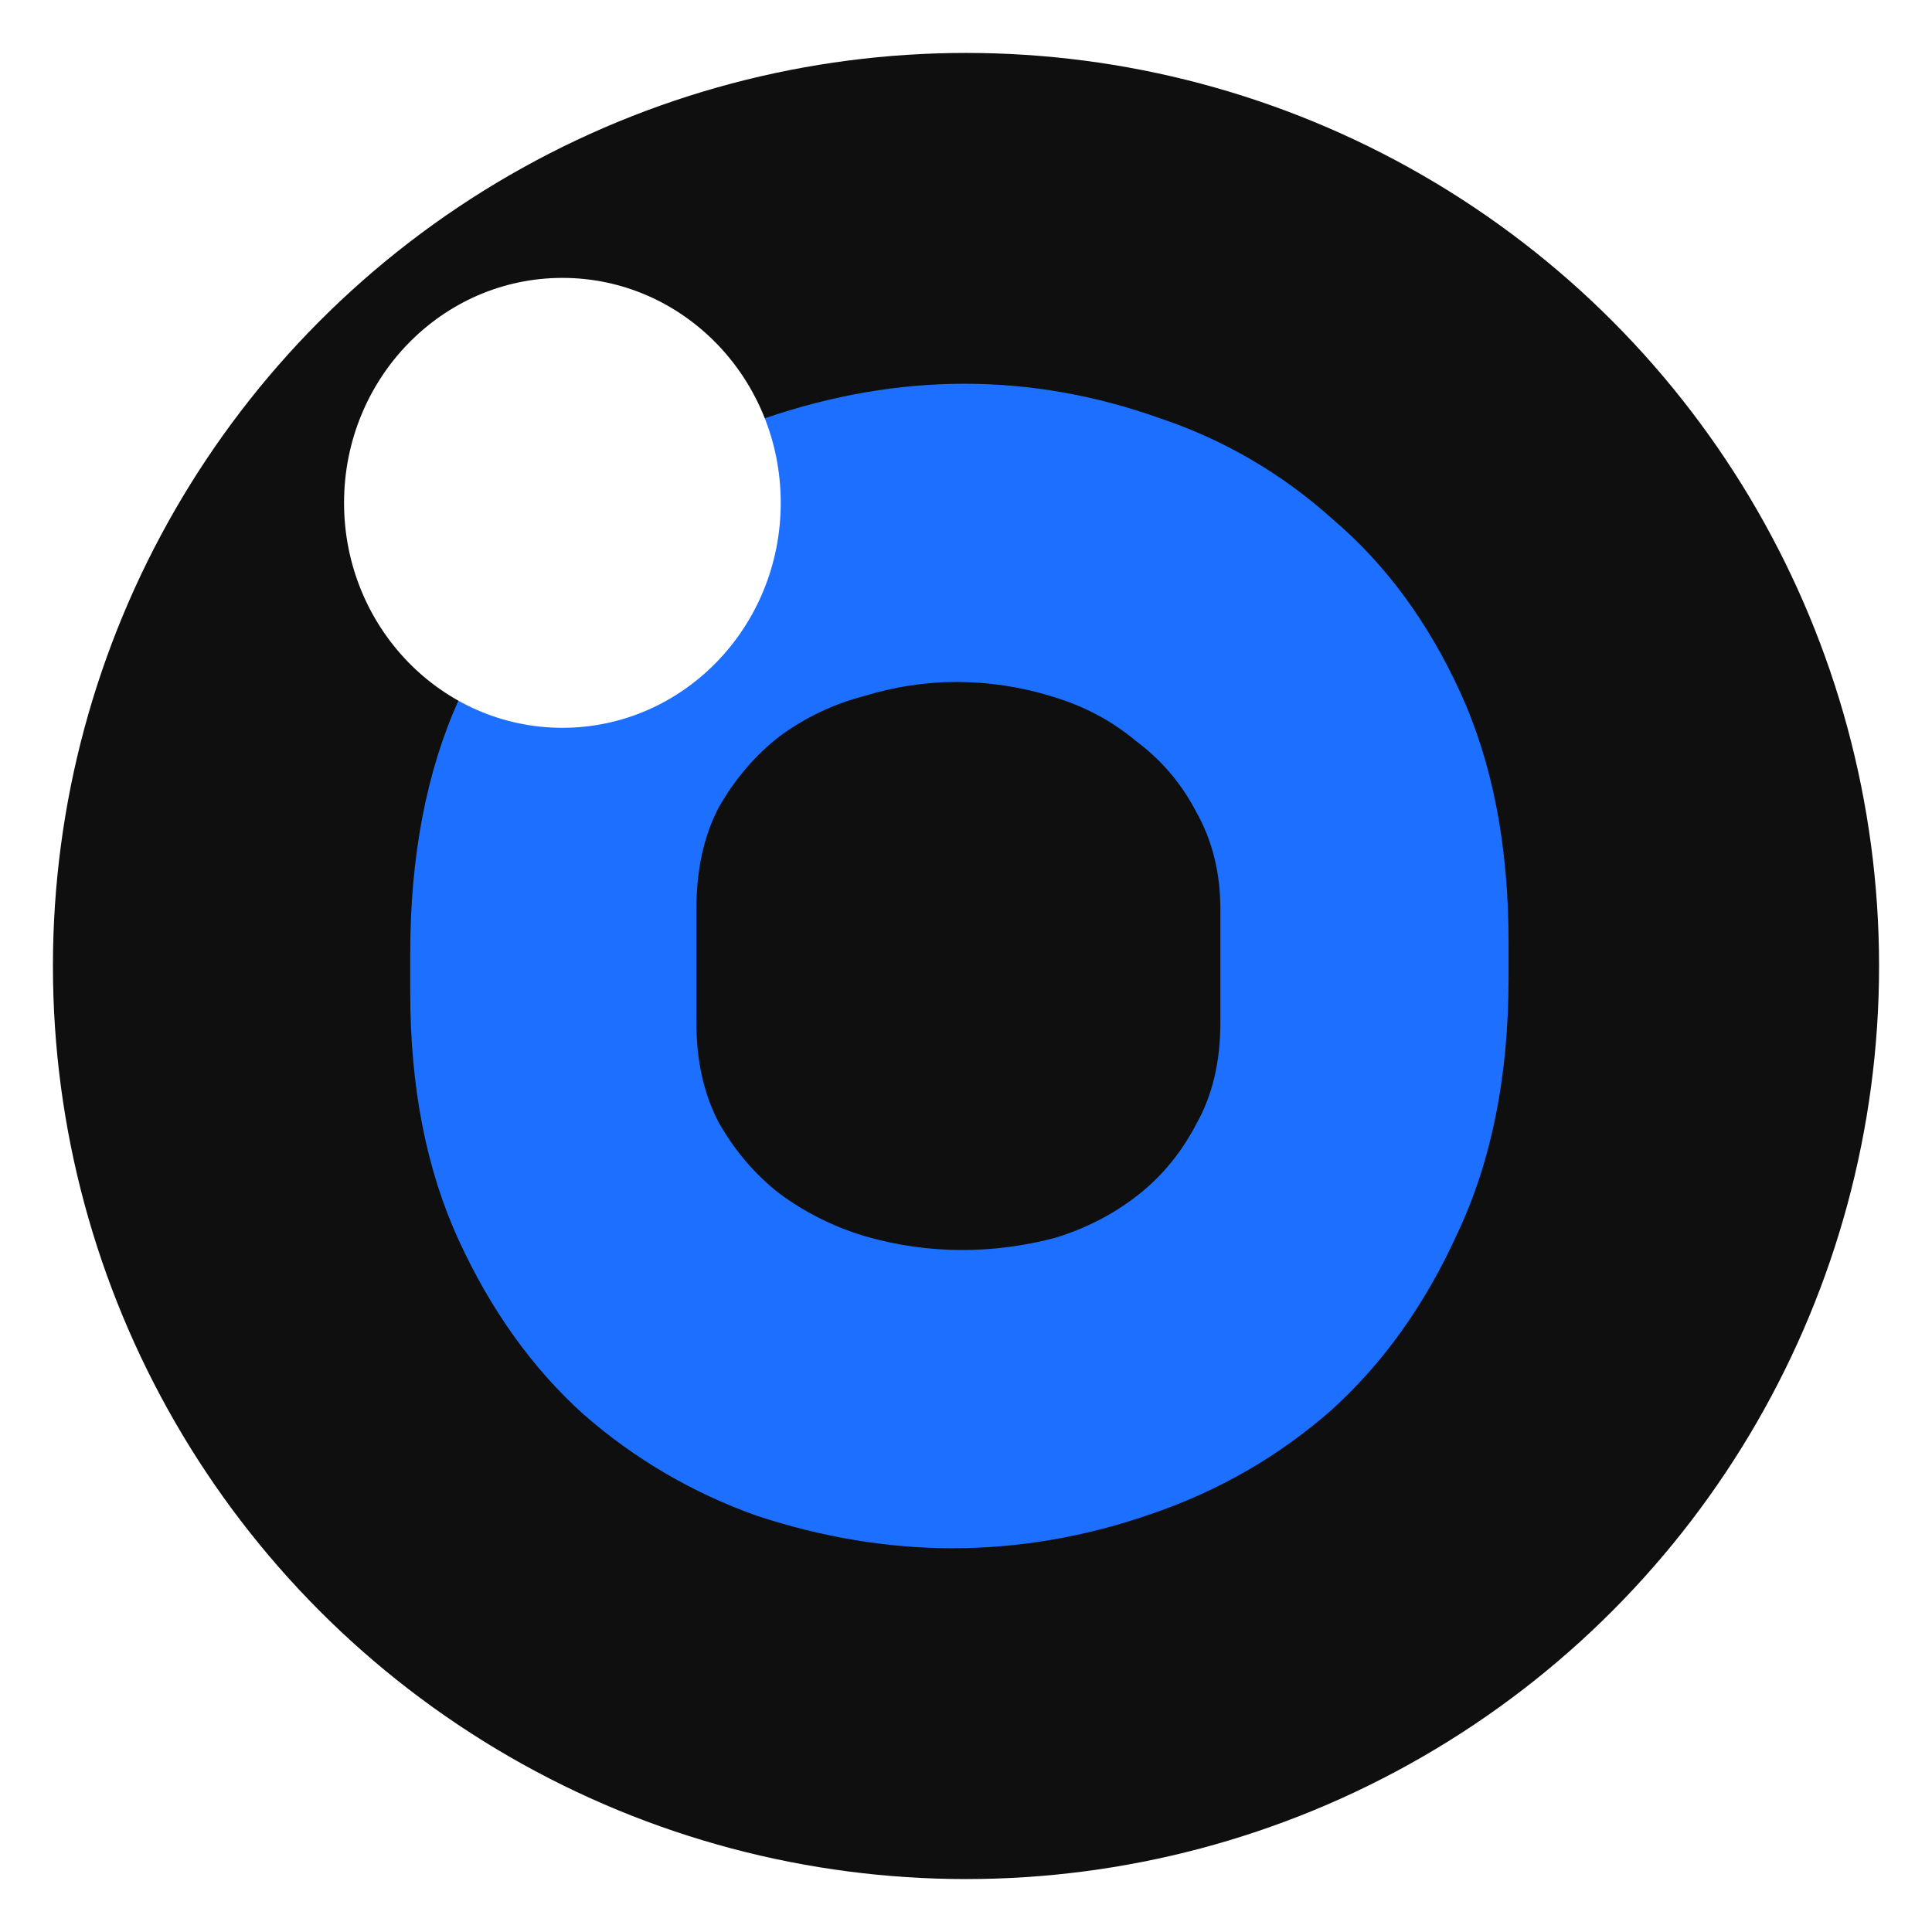 <svg width="146" height="146" viewBox="0 0 146 146" fill="none" xmlns="http://www.w3.org/2000/svg">
<g filter="url(#filter0_d_18_11)">
<circle cx="73" cy="69" r="69" fill="#0F0F0F"/>
</g>
<g filter="url(#filter1_d_18_11)">
<path d="M72.881 25C77.856 25 82.78 25.869 87.653 27.606C92.527 29.242 96.892 31.797 100.75 35.272C104.71 38.645 107.908 42.988 110.345 48.303C112.782 53.618 114 59.904 114 67.16V69.92C114 77.279 112.731 83.667 110.193 89.084C107.756 94.501 104.558 98.998 100.598 102.575C96.638 106.05 92.121 108.656 87.044 110.394C82.069 112.131 77.043 113 71.967 113C67.094 113 62.169 112.182 57.194 110.547C52.321 108.81 47.955 106.254 44.097 102.882C40.239 99.406 37.092 95.012 34.655 89.697C32.218 84.382 31 78.147 31 70.993V68.08C31 60.721 32.218 54.333 34.655 48.916C37.193 43.499 40.442 39.053 44.402 35.578C48.361 32.001 52.829 29.344 57.804 27.606C62.88 25.869 67.906 25 72.881 25ZM92.222 64.707C92.222 61.948 91.613 59.495 90.394 57.348C89.278 55.202 87.755 53.413 85.826 51.983C83.998 50.45 81.866 49.325 79.429 48.61C77.094 47.894 74.708 47.537 72.272 47.537C69.936 47.537 67.601 47.894 65.266 48.61C62.931 49.223 60.799 50.245 58.87 51.676C57.042 53.107 55.519 54.895 54.301 57.042C53.184 59.188 52.626 61.743 52.626 64.707V73.293C52.626 76.154 53.184 78.659 54.301 80.805C55.519 82.951 57.042 84.74 58.87 86.171C60.799 87.602 62.931 88.675 65.266 89.39C67.703 90.106 70.19 90.463 72.728 90.463C75.064 90.463 77.399 90.157 79.734 89.543C82.069 88.828 84.15 87.755 85.978 86.324C87.805 84.893 89.278 83.105 90.394 80.958C91.613 78.812 92.222 76.257 92.222 73.293V64.707Z" fill="#1C6FFF"/>
</g>
<ellipse cx="42.5" cy="38" rx="16.5" ry="17" fill="white"/>
<defs>
<filter id="filter0_d_18_11" x="0" y="0" width="146" height="146" filterUnits="userSpaceOnUse" color-interpolation-filters="sRGB">
<feFlood flood-opacity="0" result="BackgroundImageFix"/>
<feColorMatrix in="SourceAlpha" type="matrix" values="0 0 0 0 0 0 0 0 0 0 0 0 0 0 0 0 0 0 127 0" result="hardAlpha"/>
<feOffset dy="4"/>
<feGaussianBlur stdDeviation="2"/>
<feComposite in2="hardAlpha" operator="out"/>
<feColorMatrix type="matrix" values="0 0 0 0 0 0 0 0 0 0 0 0 0 0 0 0 0 0 0.25 0"/>
<feBlend mode="normal" in2="BackgroundImageFix" result="effect1_dropShadow_18_11"/>
<feBlend mode="normal" in="SourceGraphic" in2="effect1_dropShadow_18_11" result="shape"/>
</filter>
<filter id="filter1_d_18_11" x="27" y="25" width="91" height="96" filterUnits="userSpaceOnUse" color-interpolation-filters="sRGB">
<feFlood flood-opacity="0" result="BackgroundImageFix"/>
<feColorMatrix in="SourceAlpha" type="matrix" values="0 0 0 0 0 0 0 0 0 0 0 0 0 0 0 0 0 0 127 0" result="hardAlpha"/>
<feOffset dy="4"/>
<feGaussianBlur stdDeviation="2"/>
<feComposite in2="hardAlpha" operator="out"/>
<feColorMatrix type="matrix" values="0 0 0 0 0 0 0 0 0 0 0 0 0 0 0 0 0 0 0.1 0"/>
<feBlend mode="normal" in2="BackgroundImageFix" result="effect1_dropShadow_18_11"/>
<feBlend mode="normal" in="SourceGraphic" in2="effect1_dropShadow_18_11" result="shape"/>
</filter>
</defs>
</svg>

